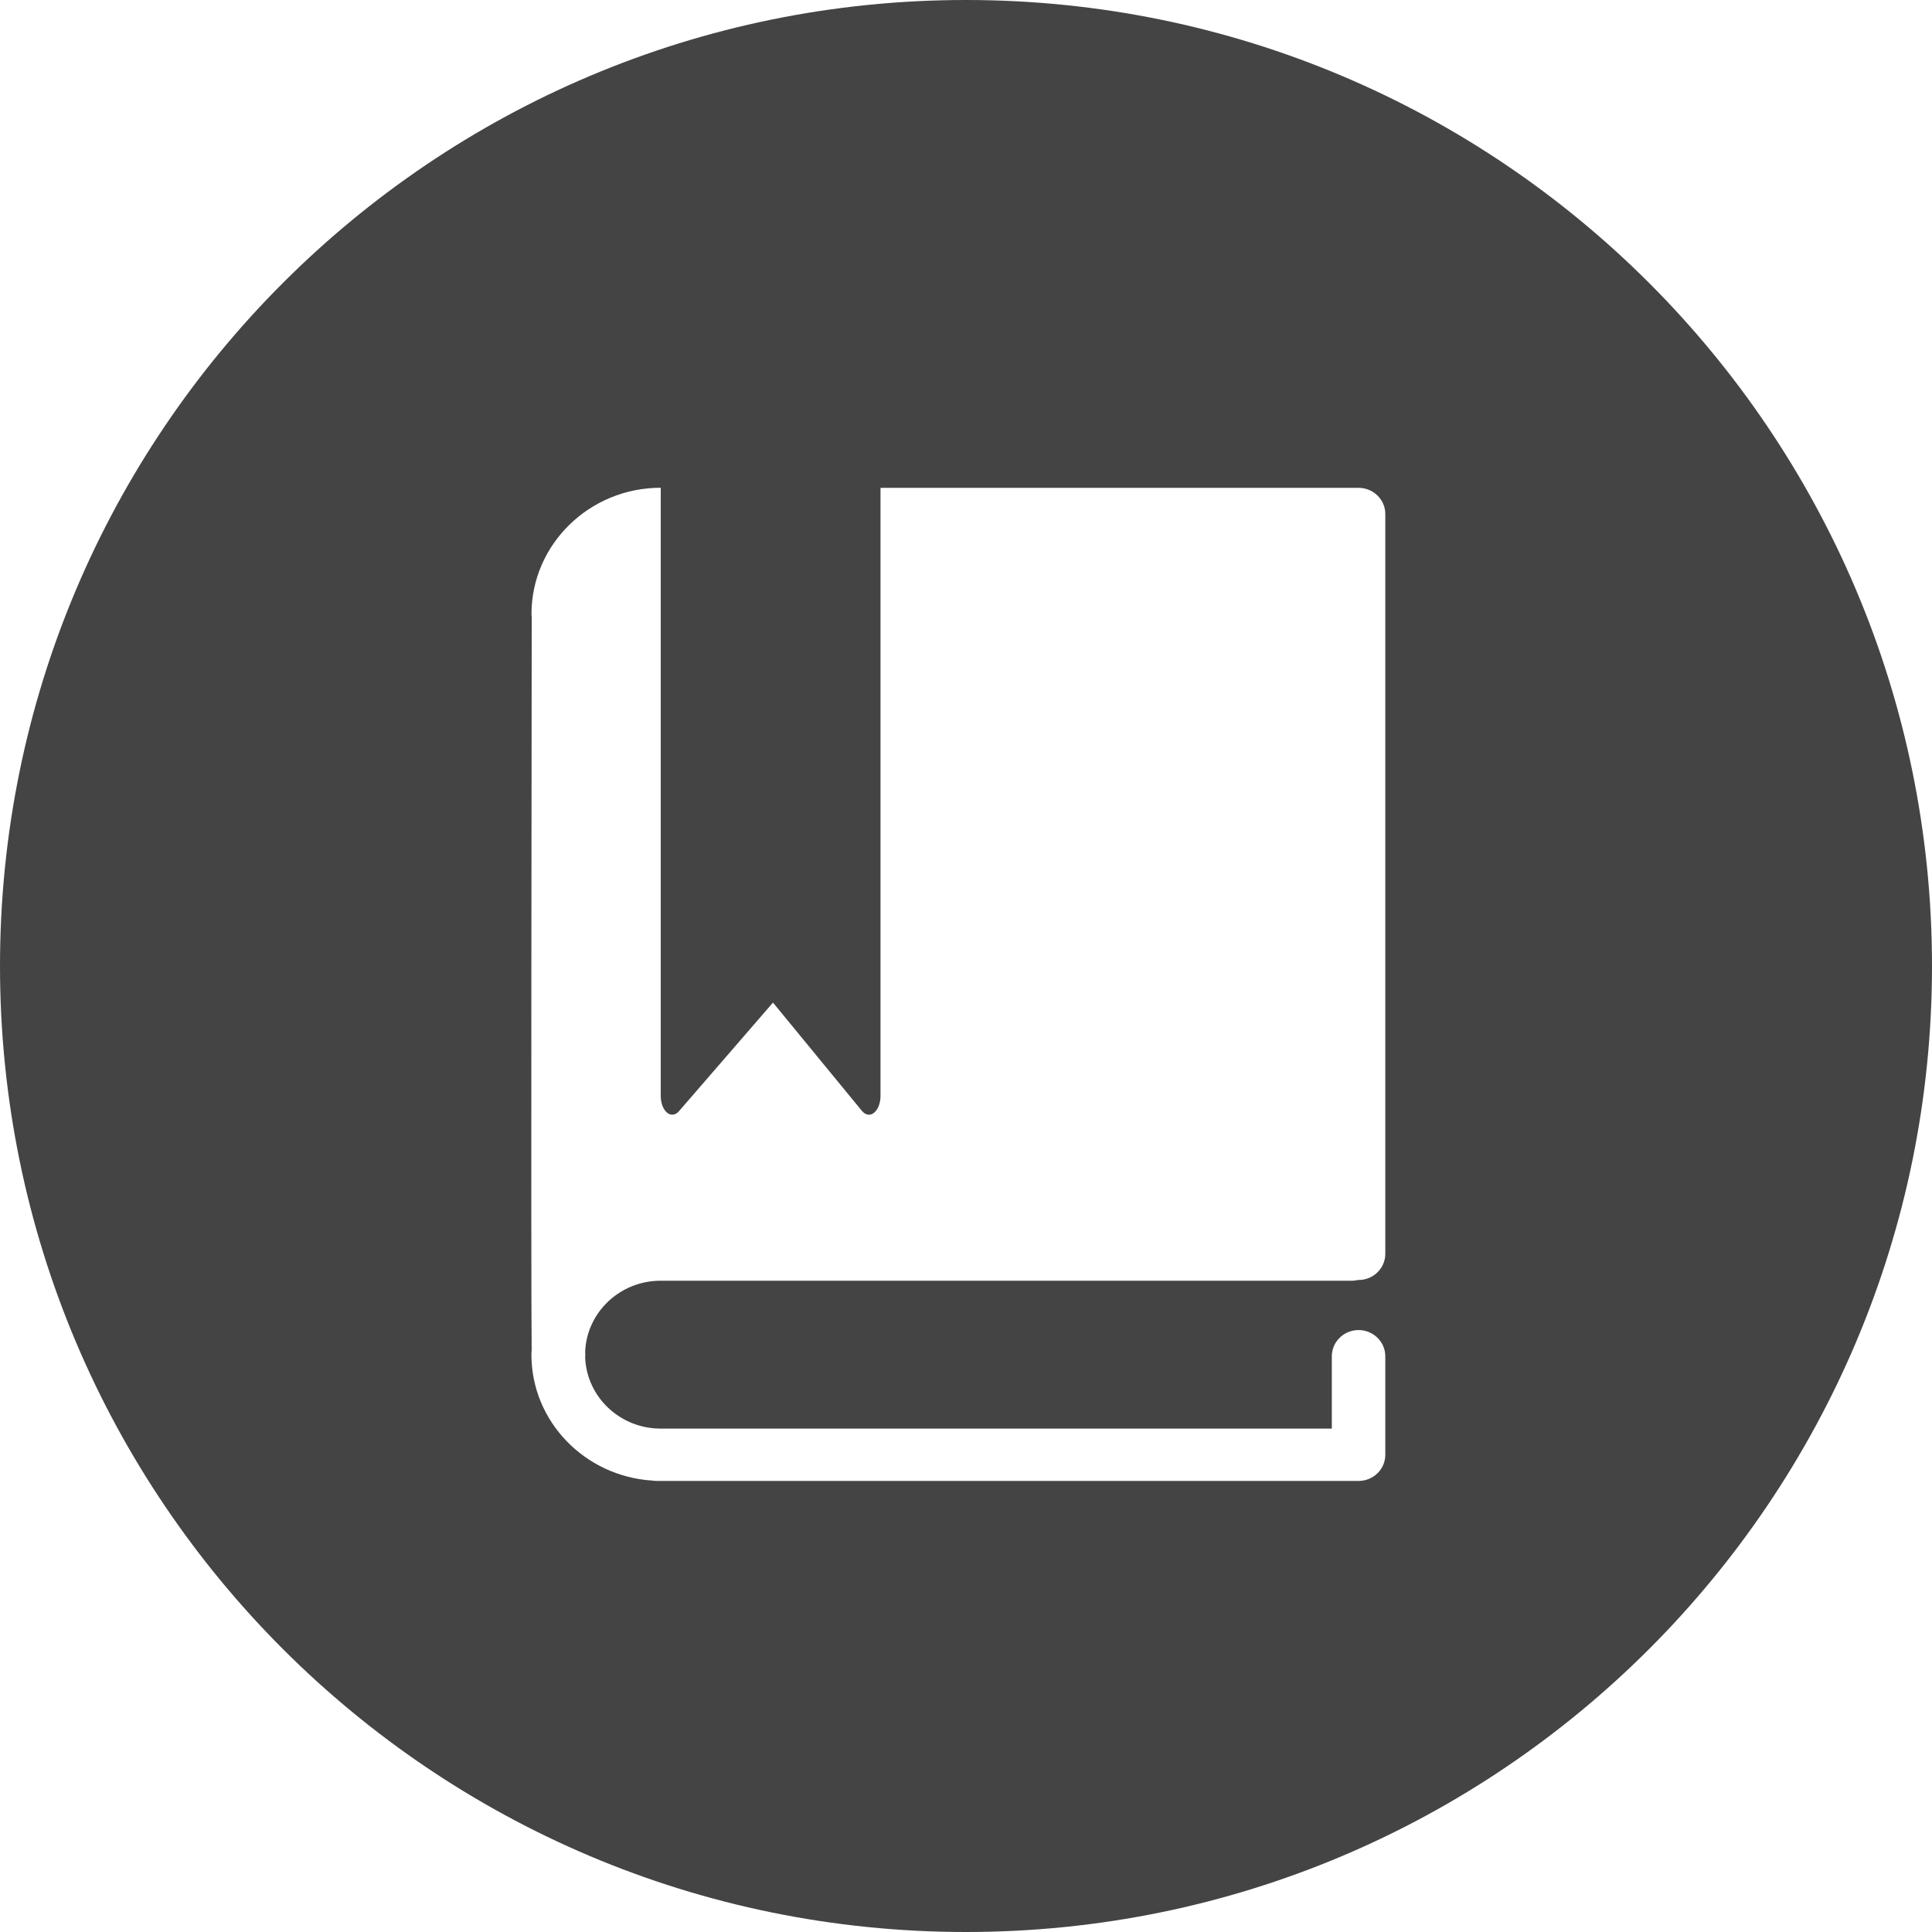 <?xml version="1.0" encoding="utf-8"?>
<!-- Generated by IcoMoon.io -->
<!DOCTYPE svg PUBLIC "-//W3C//DTD SVG 1.1//EN" "http://www.w3.org/Graphics/SVG/1.1/DTD/svg11.dtd">
<svg version="1.1" xmlns="http://www.w3.org/2000/svg" xmlns:xlink="http://www.w3.org/1999/xlink" width="32" height="32" viewBox="0 0 32 32">
<path fill="#444444" d="M16 32c8.837 0 16-7.163 16-16s-7.163-16-16-16c-8.837 0-16 7.163-16 16s7.163 16 16 16zM9.693 22.364c0 0.039 0.001 0.069 0.001 0.088 0 0.012-0.002 0.022-0.002 0.034 0.027 0.653 0.577 1.176 1.249 1.176h11.118v-1.198c0-0.239 0.199-0.434 0.443-0.434s0.443 0.195 0.443 0.434v1.631c0 0.24-0.198 0.434-0.443 0.434h-11.629c-0.023 0-0.045-0.003-0.067-0.006-1.116-0.069-2.004-0.977-2.004-2.086 0-0.025 0.003-0.050 0.004-0.075-0.014-1.287 0-11.080 0.001-12.145-0.002-0.016-0.004-0.030-0.004-0.046 0-1.153 0.96-2.092 2.138-2.092h0.003v10.074c0 0.116 0.040 0.222 0.103 0.275 0.064 0.054 0.14 0.044 0.198-0.022l1.558-1.8 1.475 1.796c0.034 0.040 0.074 0.061 0.114 0.061 0.029 0 0.060-0.011 0.086-0.033 0.065-0.053 0.106-0.16 0.106-0.277v-10.073h7.918c0.245 0 0.443 0.195 0.443 0.434v12.253c0 0.239-0.198 0.434-0.443 0.434-0.003 0-0.005-0.001-0.007-0.001-0.034 0.007-0.067 0.013-0.102 0.013h-11.452c-0.665 0-1.21 0.511-1.248 1.154z"></path>
</svg>
